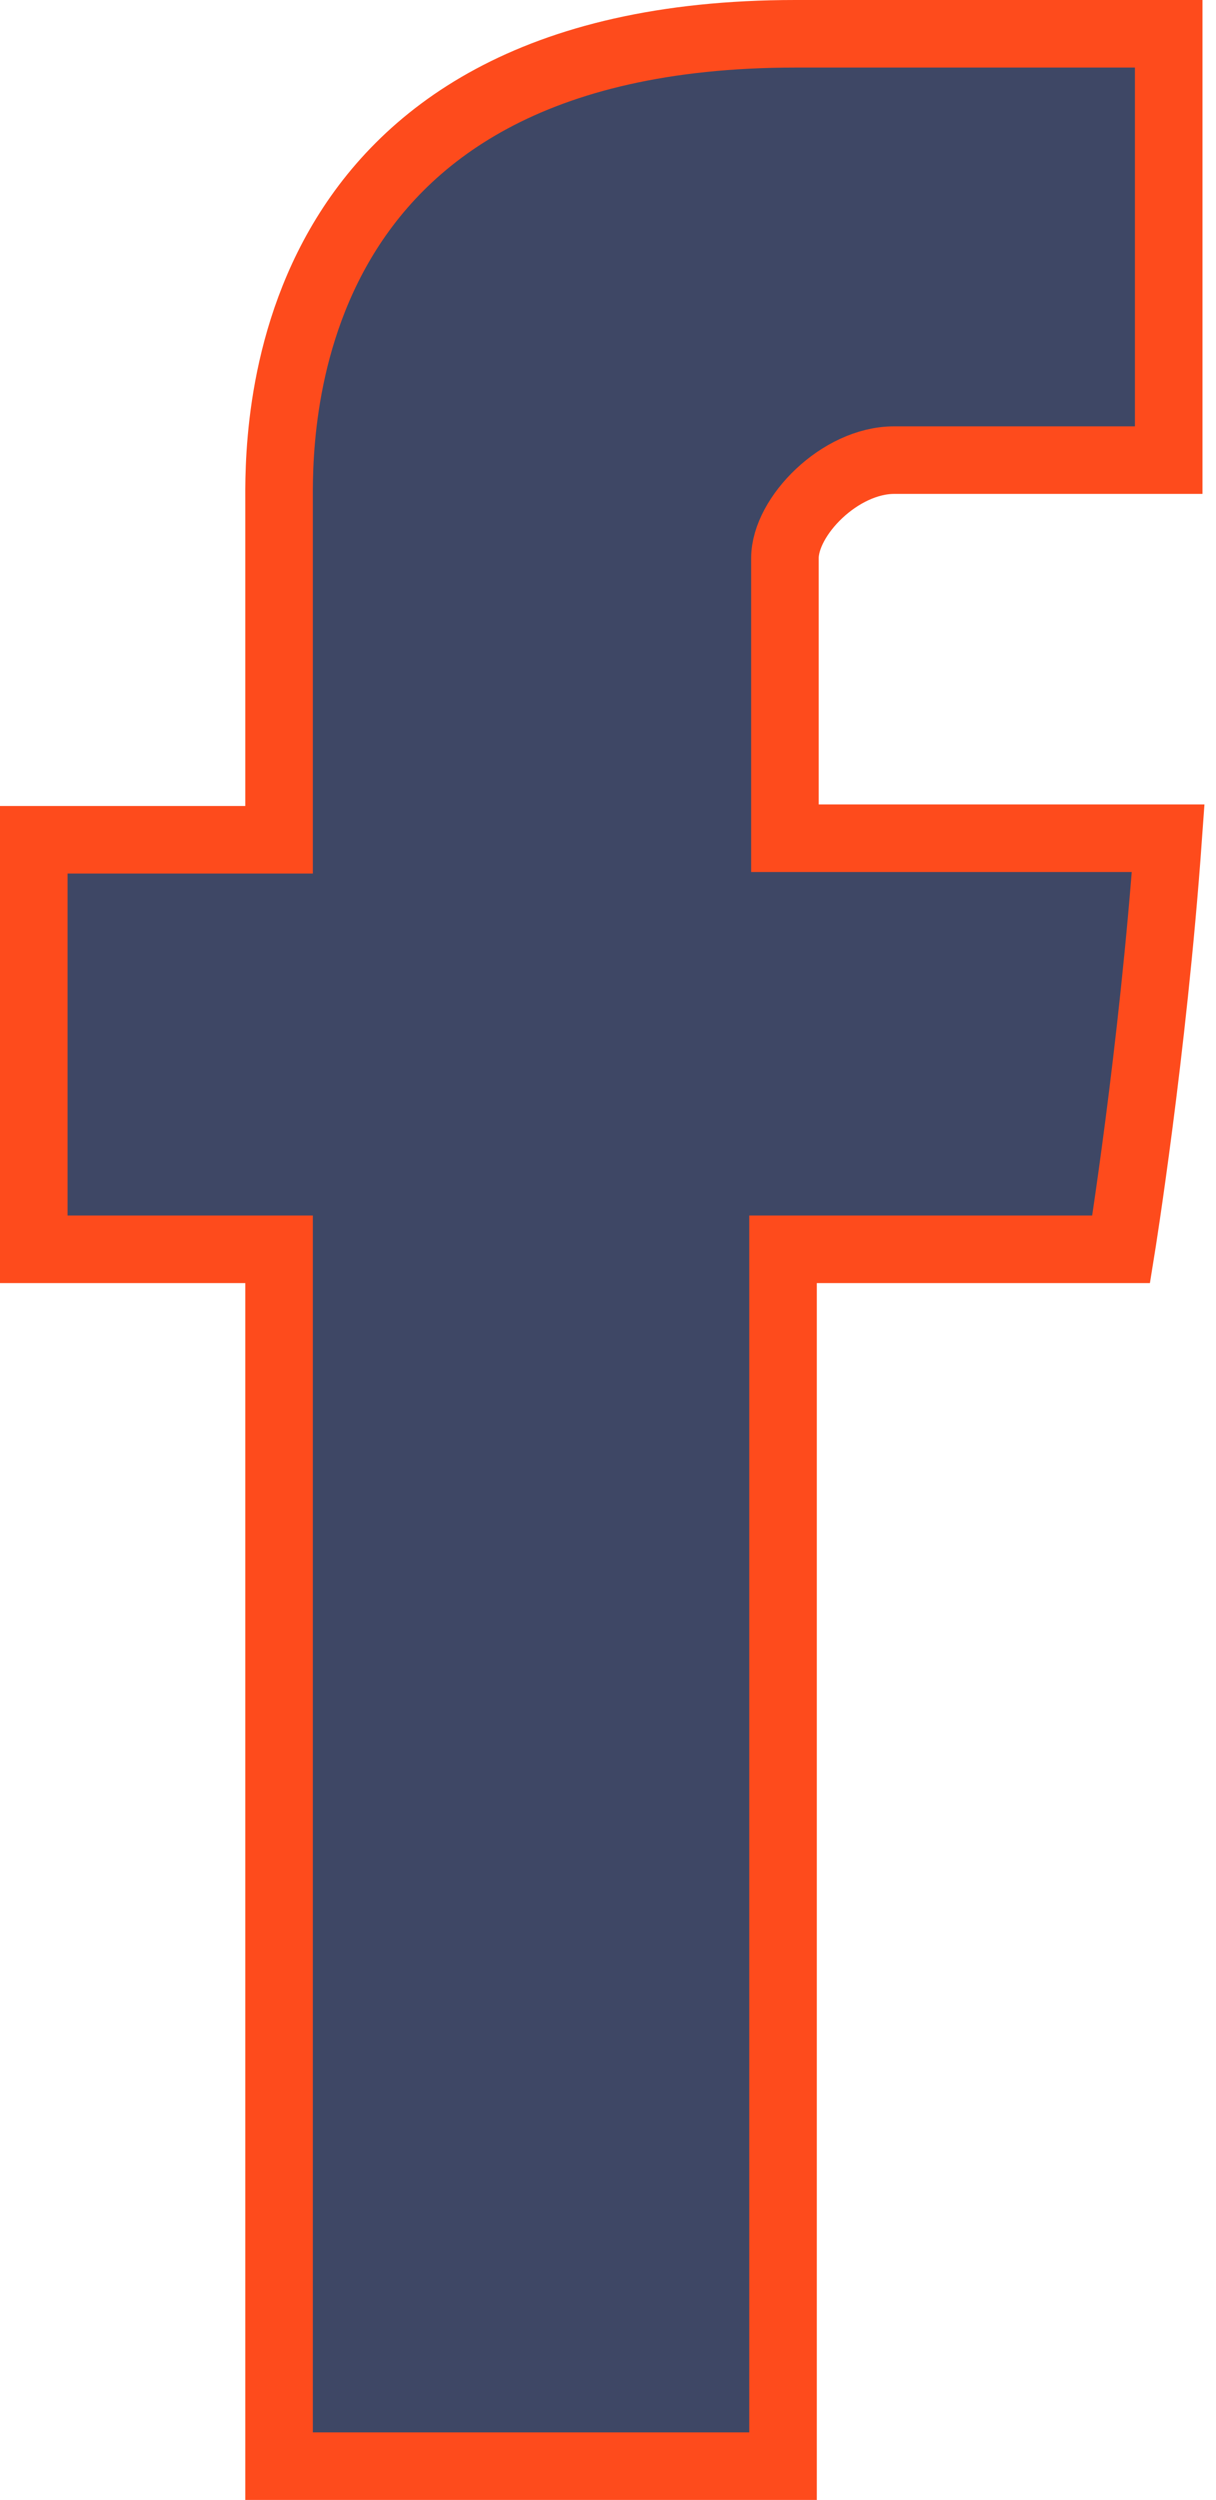 <?xml version="1.0" encoding="UTF-8" standalone="no"?>
<!DOCTYPE svg PUBLIC "-//W3C//DTD SVG 1.1//EN" "http://www.w3.org/Graphics/SVG/1.1/DTD/svg11.dtd">
<!--Generated by Intaglio, www.PurgatoryDesign.com-->
<svg version="1.1" viewBox="1,1,18,37" width="18" height="37" xmlns="http://www.w3.org/2000/svg" xmlns:xlink="http://www.w3.org/1999/xlink"><g><path fill="#3e4765" d="M5.131,8.472 C5.131,9.379,5.131,13.429,5.131,13.429 L1.5,13.429 L1.5,19.49 L5.131,19.49 L5.131,37.5 L12.591,37.5 L12.591,19.49 L17.596,19.49 C17.596,19.49,18.065,16.584,18.292,13.406 C17.64,13.406,12.619,13.406,12.619,13.406 C12.619,13.406,12.619,9.88,12.619,9.262 C12.619,8.643,13.432,7.81,14.236,7.81 C15.038,7.81,16.732,7.81,18.3,7.81 C18.3,6.984,18.3,4.133,18.3,1.5 C16.206,1.5,13.825,1.5,12.774,1.5 C4.947,1.5,5.131,7.566,5.131,8.472"/><path fill="#3e4765" stroke="#fe4b1c" d="M5.131,8.472 C5.131,9.379,5.131,13.429,5.131,13.429 L1.5,13.429 L1.5,19.49 L5.131,19.49 L5.131,37.5 L12.591,37.5 L12.591,19.49 L17.596,19.49 C17.596,19.49,18.065,16.584,18.292,13.406 C17.64,13.406,12.619,13.406,12.619,13.406 C12.619,13.406,12.619,9.88,12.619,9.262 C12.619,8.643,13.432,7.81,14.236,7.81 C15.038,7.81,16.732,7.81,18.3,7.81 C18.3,6.984,18.3,4.133,18.3,1.5 C16.206,1.5,13.825,1.5,12.774,1.5 C4.947,1.5,5.131,7.566,5.131,8.472"/></g></svg>
